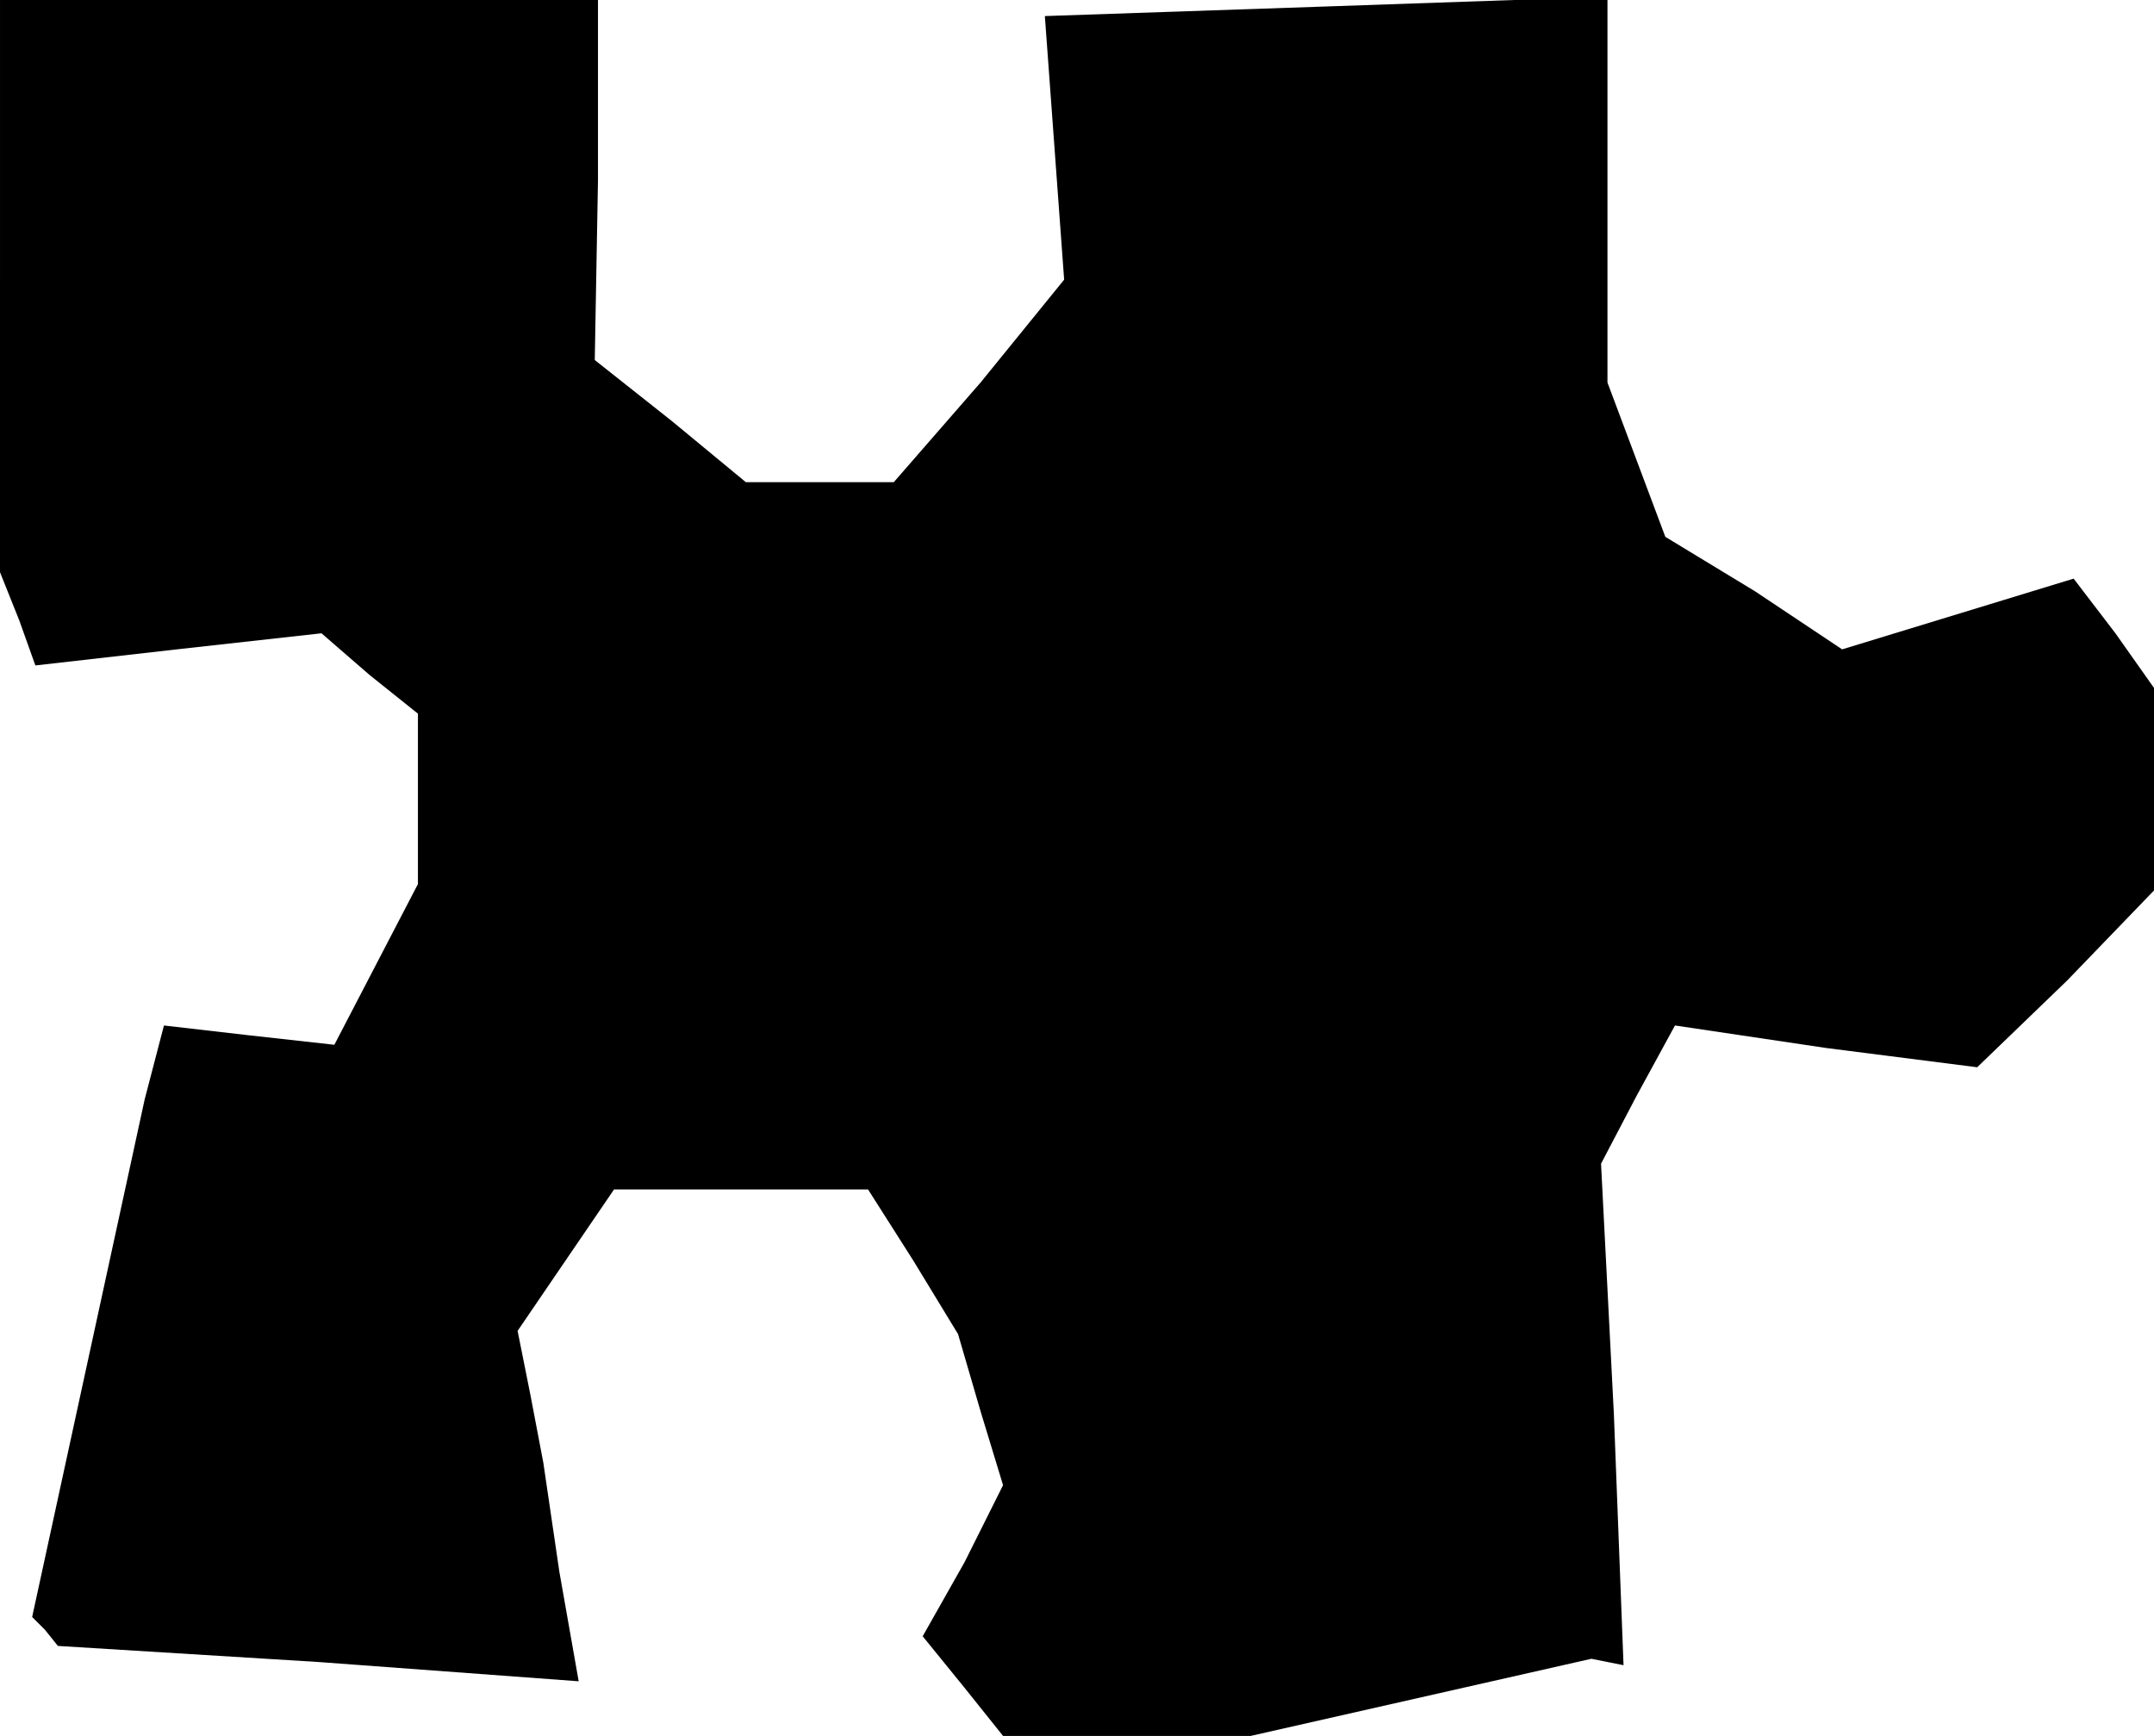 <?xml version="1.0" standalone="no"?>
<!DOCTYPE svg PUBLIC "-//W3C//DTD SVG 20010904//EN"
 "http://www.w3.org/TR/2001/REC-SVG-20010904/DTD/svg10.dtd">
<svg version="1.0" xmlns="http://www.w3.org/2000/svg"
 width="67pt" height="54pt" viewBox="0 0 67 54"
 preserveAspectRatio="xMidYMid meet">
<g transform="translate(0,54) scale(0.1,-0.1)"
fill="#000000" stroke="none">
<path d="M0 451 l0 -89 6 -15 5 -14 44 5 45 5 15 -13 15 -12 0 -27 0 -26 -13
-25 -13 -25 -27 3 -26 3 -6 -23 -5 -23 -15 -69 -15 -69 4 -4 4 -5 81 -5 81 -6
-6 34 -5 34 -4 21 -4 20 15 22 15 22 39 0 40 0 14 -22 14 -23 7 -24 7 -23 -12
-24 -13 -23 13 -16 12 -15 39 0 38 0 53 12 53 12 5 -1 5 -1 -3 78 -4 78 11 21
12 22 47 -7 47 -6 28 27 27 28 0 31 0 32 -12 17 -13 17 -36 -11 -36 -11 -27
18 -28 17 -9 24 -9 24 0 60 0 60 -87 -3 -88 -3 3 -41 3 -41 -26 -32 -27 -31
-23 0 -23 0 -23 19 -24 19 1 56 0 56 -93 0 -93 0 0 -89z"/>
</g>
</svg>
